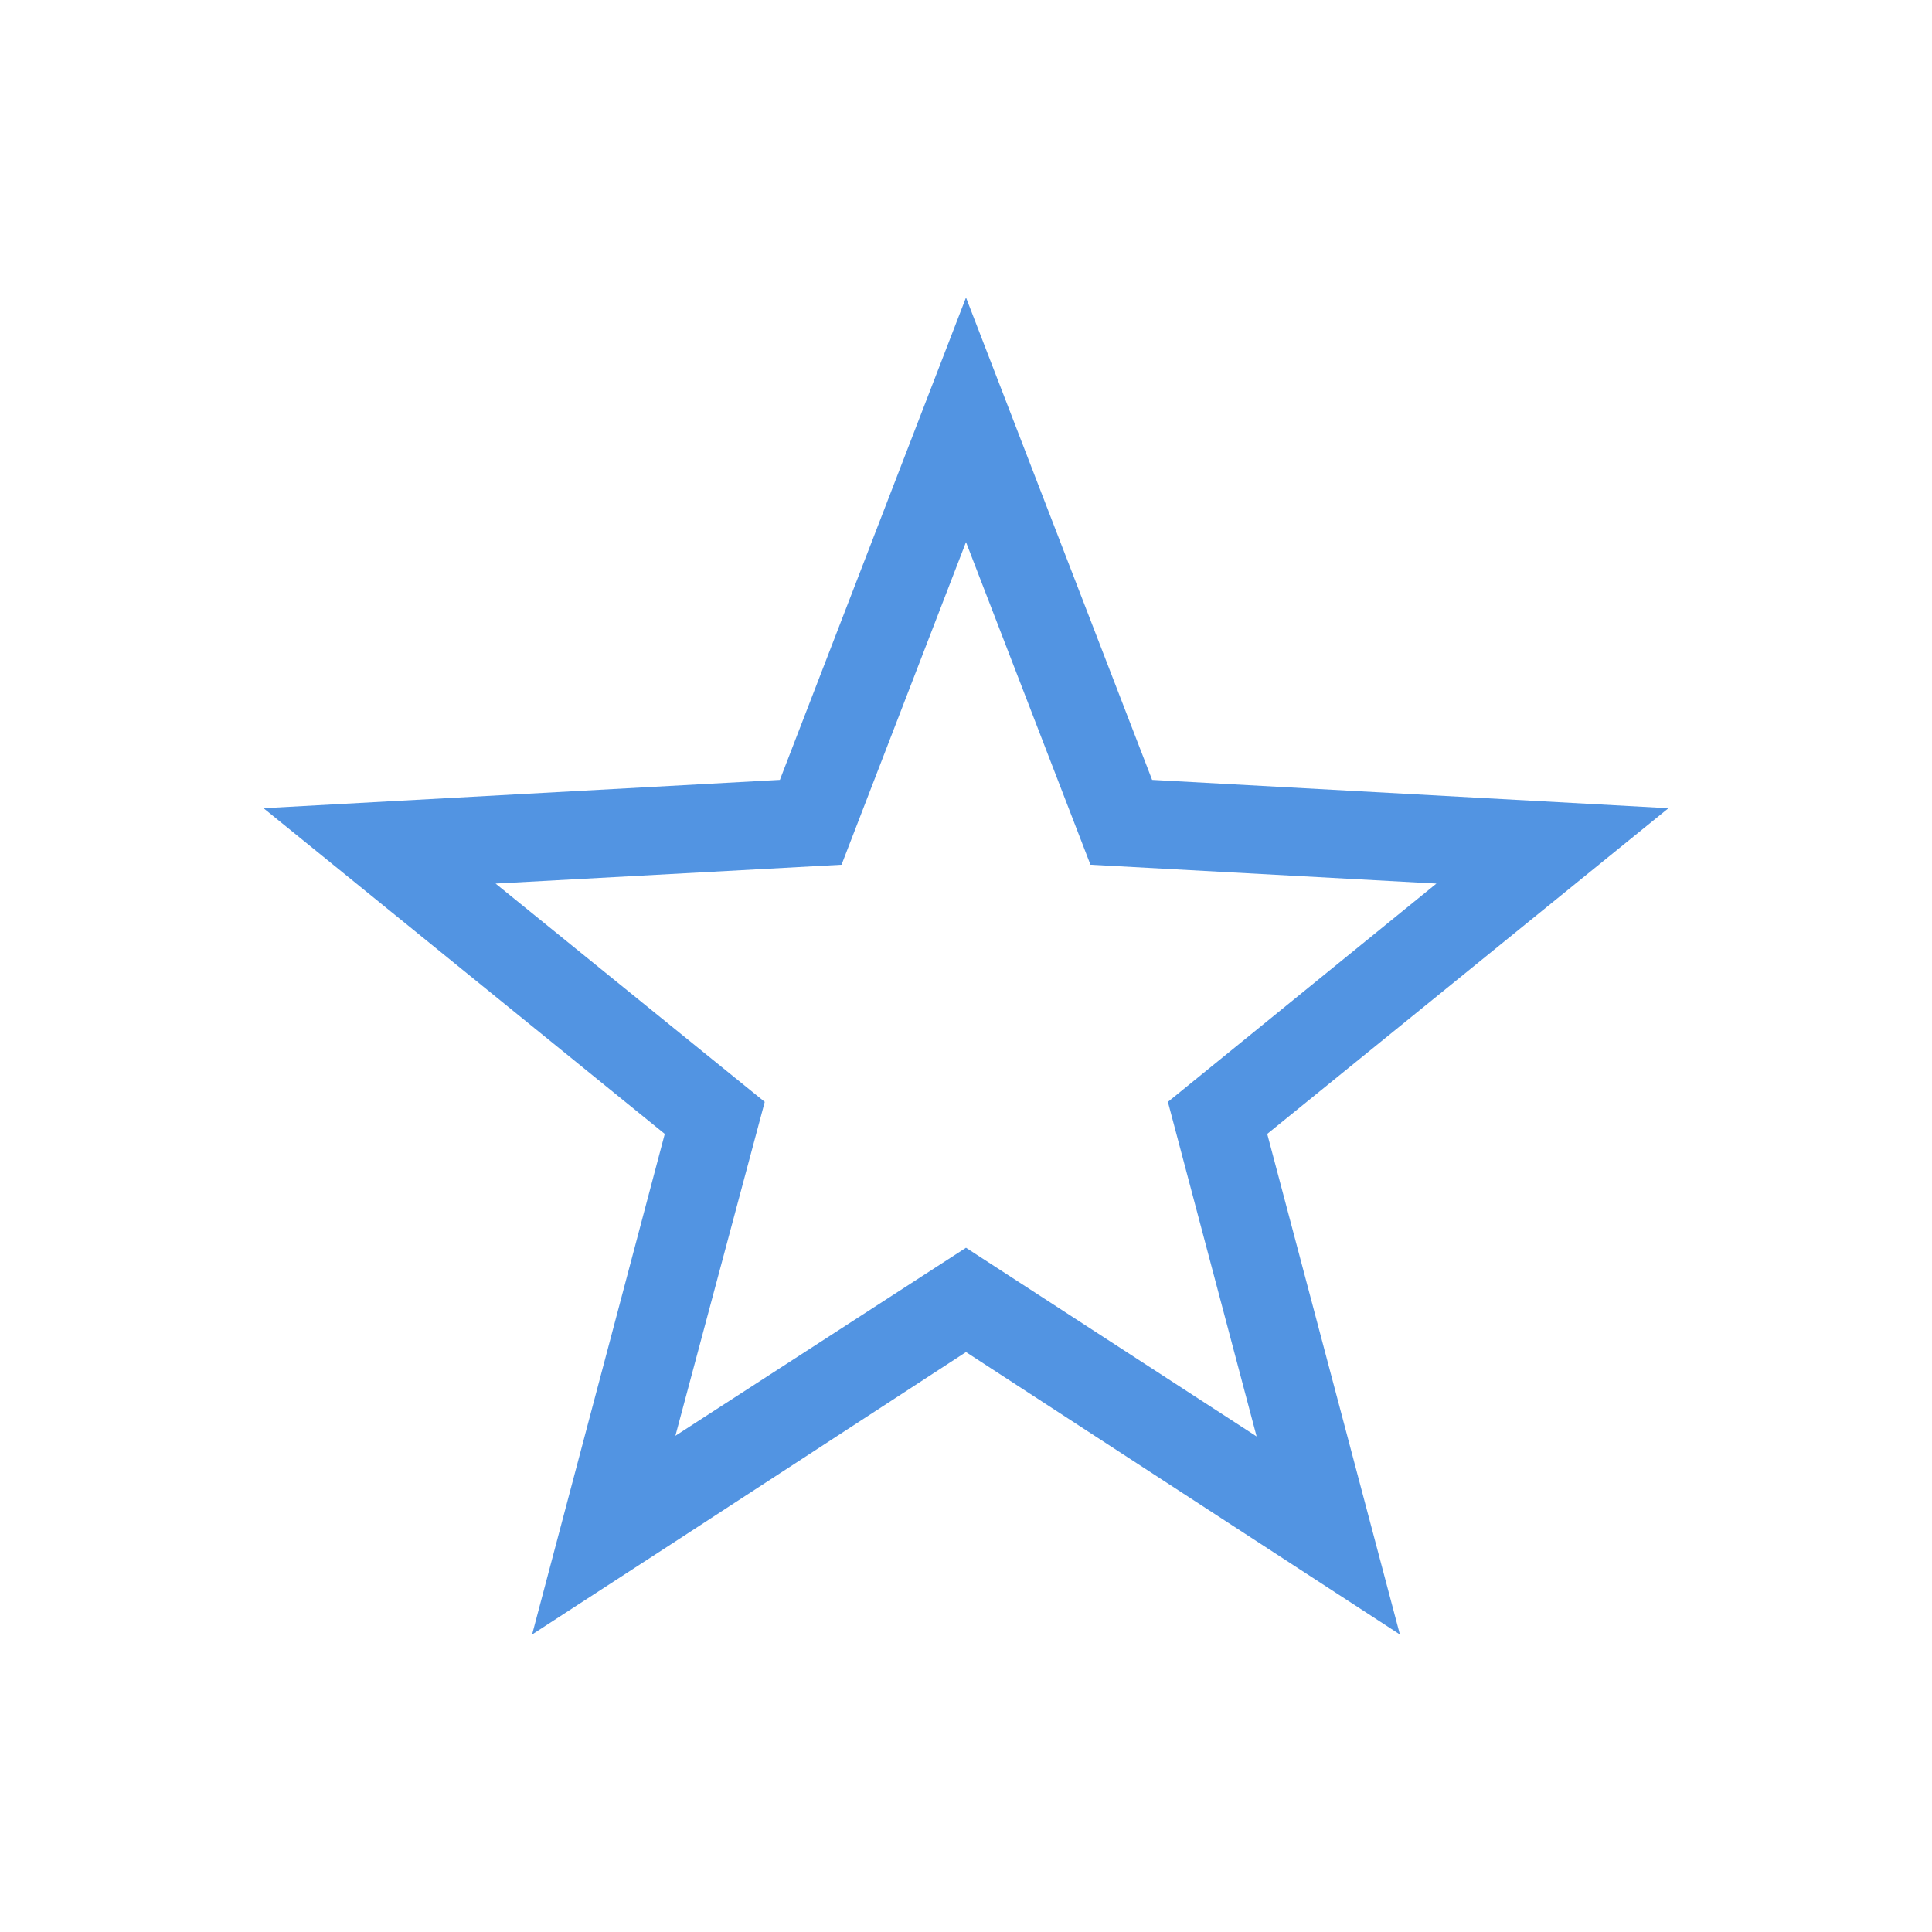<?xml version="1.0" encoding="UTF-8"?>
<svg xmlns="http://www.w3.org/2000/svg" xmlns:xlink="http://www.w3.org/1999/xlink" width="12pt" height="12pt" viewBox="0 0 12 12" version="1.1">
<g id="surface1">
<path style=" stroke:none;fill-rule:nonzero;fill:rgb(32.157%,58.039%,88.627%);fill-opacity:1;" d="M 6 1.848 L 4.844 4.844 L 1.637 5.02 L 4.129 7.043 L 3.305 10.152 L 4.195 9.574 L 6 8.398 L 8.695 10.152 L 7.871 7.043 L 10.363 5.02 L 7.156 4.844 Z M 6 3.367 L 6.773 5.371 L 8.922 5.488 L 7.254 6.844 L 7.805 8.922 L 6 7.75 L 4.195 8.918 L 4.75 6.844 L 3.078 5.488 L 5.227 5.371 Z M 6 3.367 "/>
</g>
</svg>
